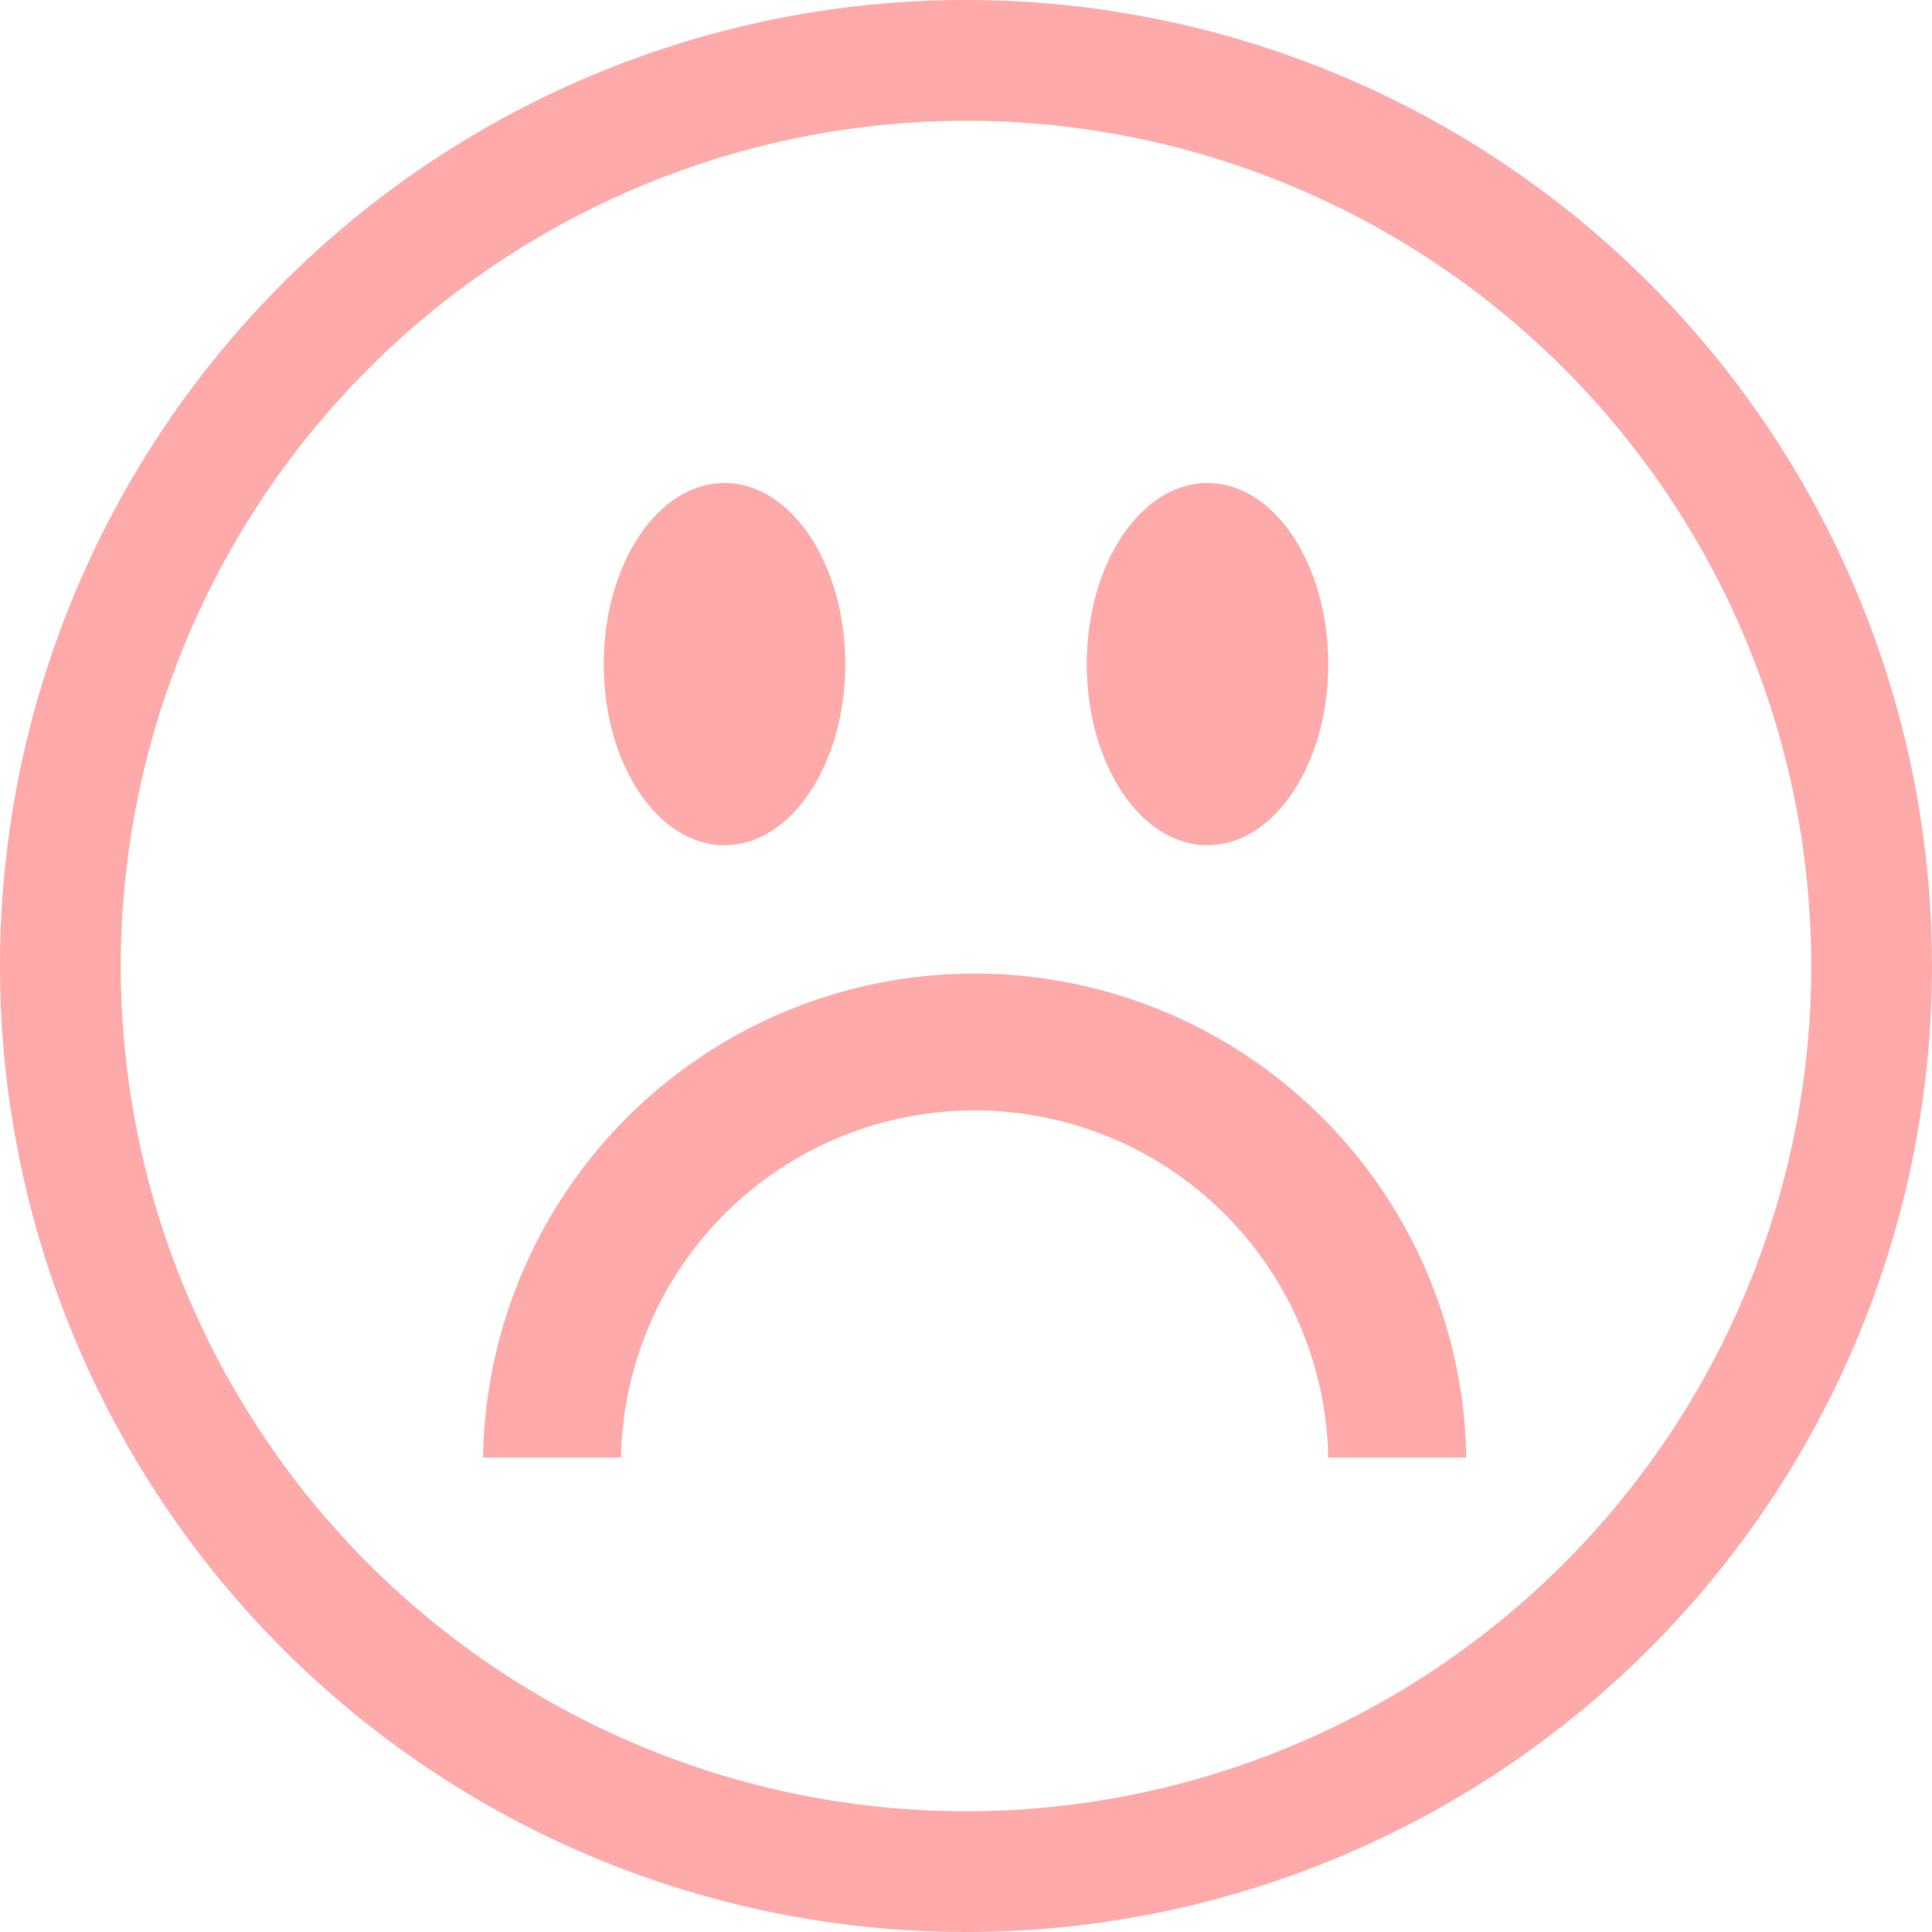 <?xml version="1.0" ?><!-- Uploaded to: SVG Repo, www.svgrepo.com, Generator: SVG Repo Mixer Tools -->
<svg fill="#ffaaaa" width="800px" height="800px" viewBox="0 0 16 16" data-name="Layer 1" id="Layer_1" xmlns="http://www.w3.org/2000/svg"><title/><ellipse cx="6" cy="5.5" rx="1" ry="1.5"/><ellipse cx="10" cy="5.5" rx="1" ry="1.5"/><path d="M12.143,12.071H11a2.929,2.929,0,0,0-5.857,0H4a4.072,4.072,0,0,1,8.143,0Z"/><path d="M8,1A7,7,0,1,1,1,8,7.008,7.008,0,0,1,8,1M8,0a8,8,0,1,0,8,8A8,8,0,0,0,8,0Z"/></svg>
